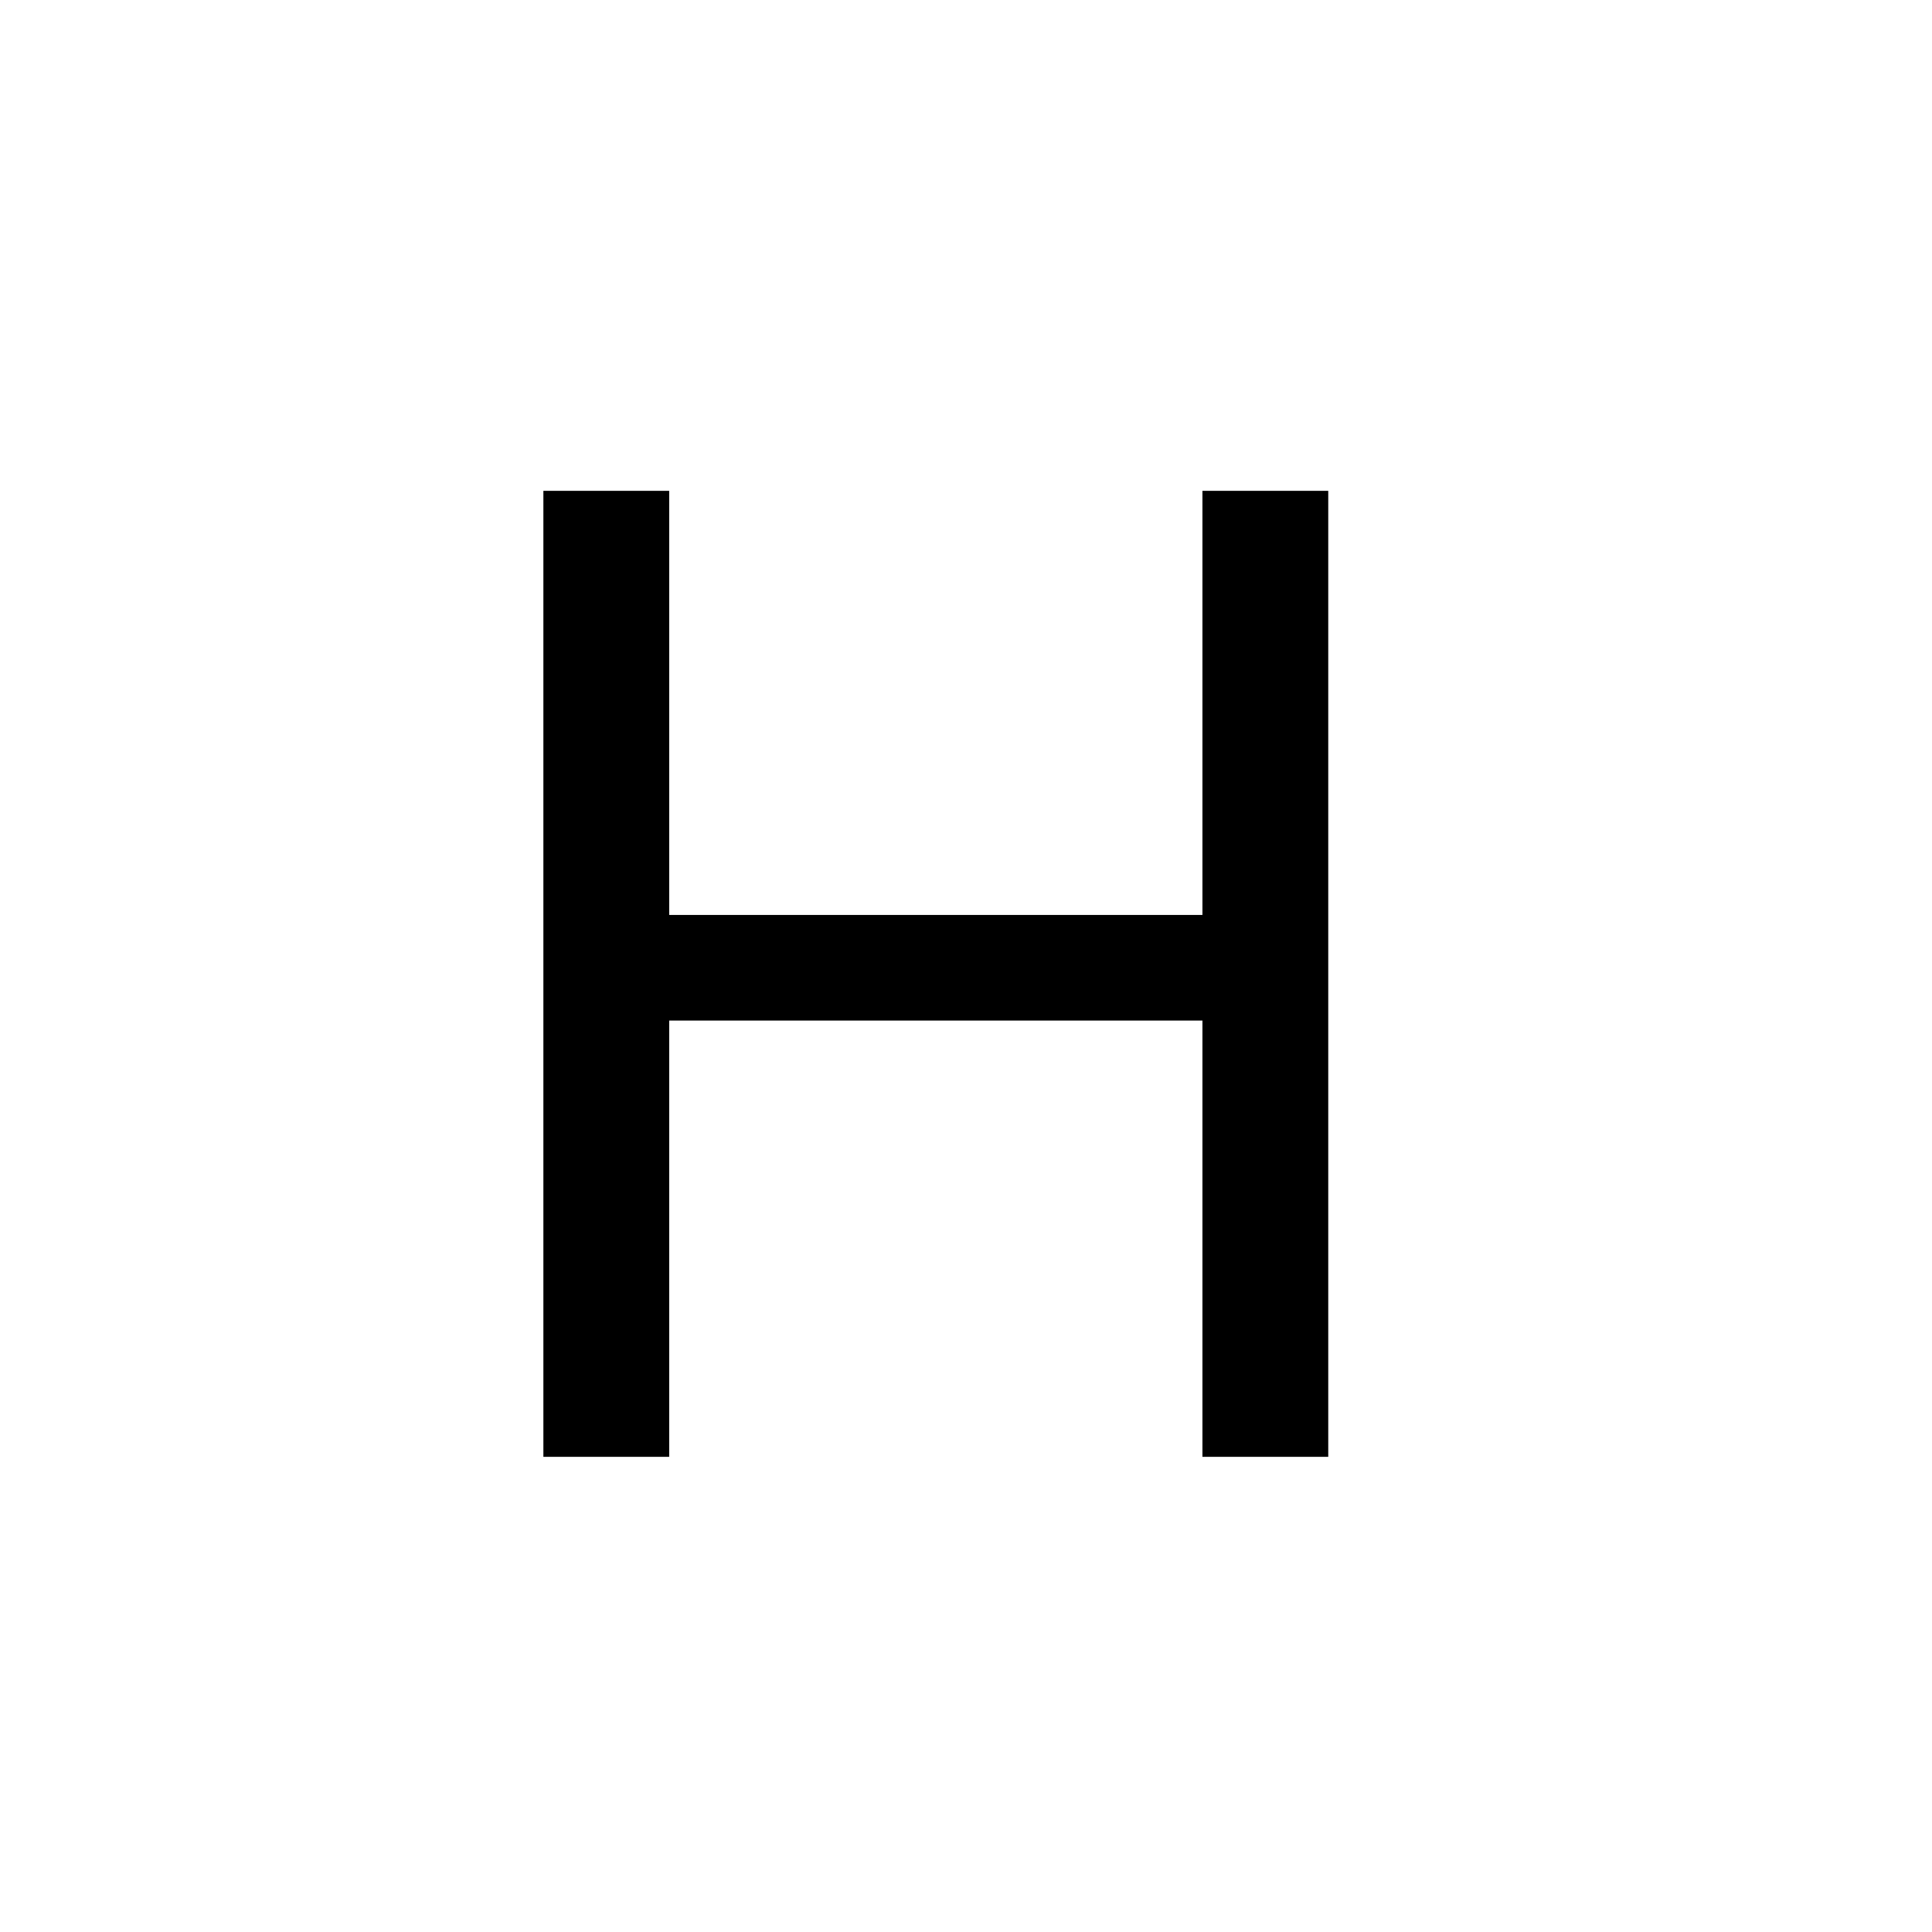 <svg width="32" height="32" viewBox="0 0 32 32" xmlns="http://www.w3.org/2000/svg"><path d="M19.916 24.13C19.916 23.24 19.916 22.383 19.916 21.561C19.916 20.738 19.916 19.833 19.916 18.845V13.482C19.916 12.472 19.916 11.552 19.916 10.722C19.916 9.884 19.916 9.02 19.916 8.13H22C22 9.02 22 9.884 22 10.722C22 11.552 22 12.472 22 13.482V18.845C22 19.833 22 20.738 22 21.561C22 22.383 22 23.24 22 24.13H19.916ZM9 24.13C9 23.24 9 22.383 9 21.561C9 20.738 9 19.833 9 18.845V13.482C9 12.472 9 11.552 9 10.722C9 9.884 9 9.02 9 8.13H11.084C11.084 9.02 11.084 9.884 11.084 10.722C11.084 11.552 11.084 12.472 11.084 13.482V18.845C11.084 19.833 11.084 20.738 11.084 21.561C11.084 22.383 11.084 23.24 11.084 24.13H9ZM10.359 16.904V15.154H20.71V16.904H10.359Z"/></svg>